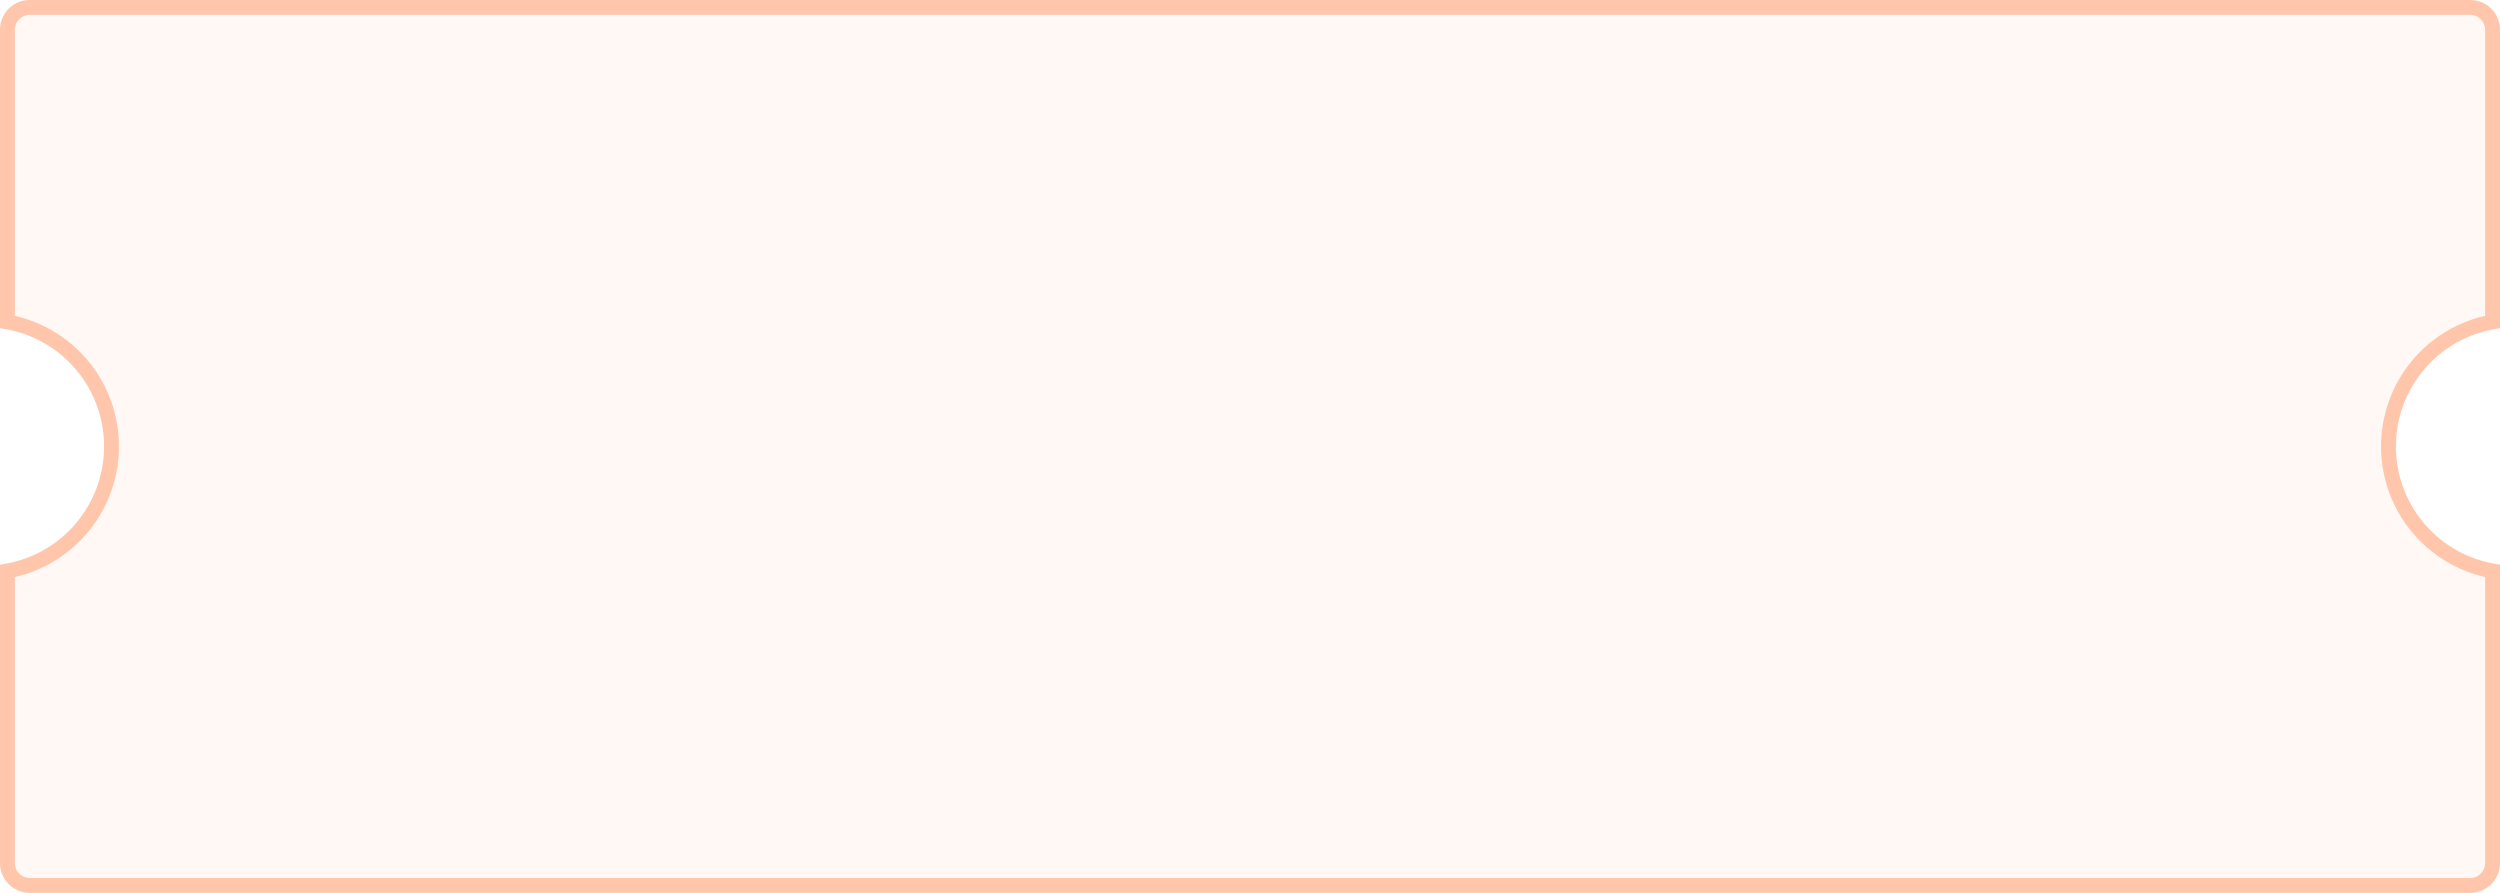 <svg xmlns="http://www.w3.org/2000/svg" xmlns:xlink="http://www.w3.org/1999/xlink" width="168" height="60" viewBox="0 0 168 60">
    <defs>
        <path id="a" d="M168 37.938v20.066A2.004 2.004 0 0 1 165.996 60H2.004A2 2 0 0 1 0 58.004V37.938a8.001 8.001 0 0 0 0-15.876V1.996C0 .894.904 0 2.004 0h163.992A2 2 0 0 1 168 1.996v20.066a8.001 8.001 0 0 0 0 15.876z"/>
    </defs>
    <g fill="none" fill-rule="evenodd">
        <use fill="#FF5000" fill-opacity=".04" xlink:href="#a"/>
        <path stroke="#FF5000" stroke-opacity=".3" d="M167.5 38.368v19.636c0 .823-.677 1.496-1.504 1.496H2.004A1.5 1.5 0 0 1 .5 58.004V38.368a8.503 8.503 0 0 0 0-16.736V1.996C.5 1.173 1.177.5 2.004.5h163.992a1.5 1.5 0 0 1 1.504 1.496v19.636a8.503 8.503 0 0 0 0 16.736z"/>
    </g>
</svg>
